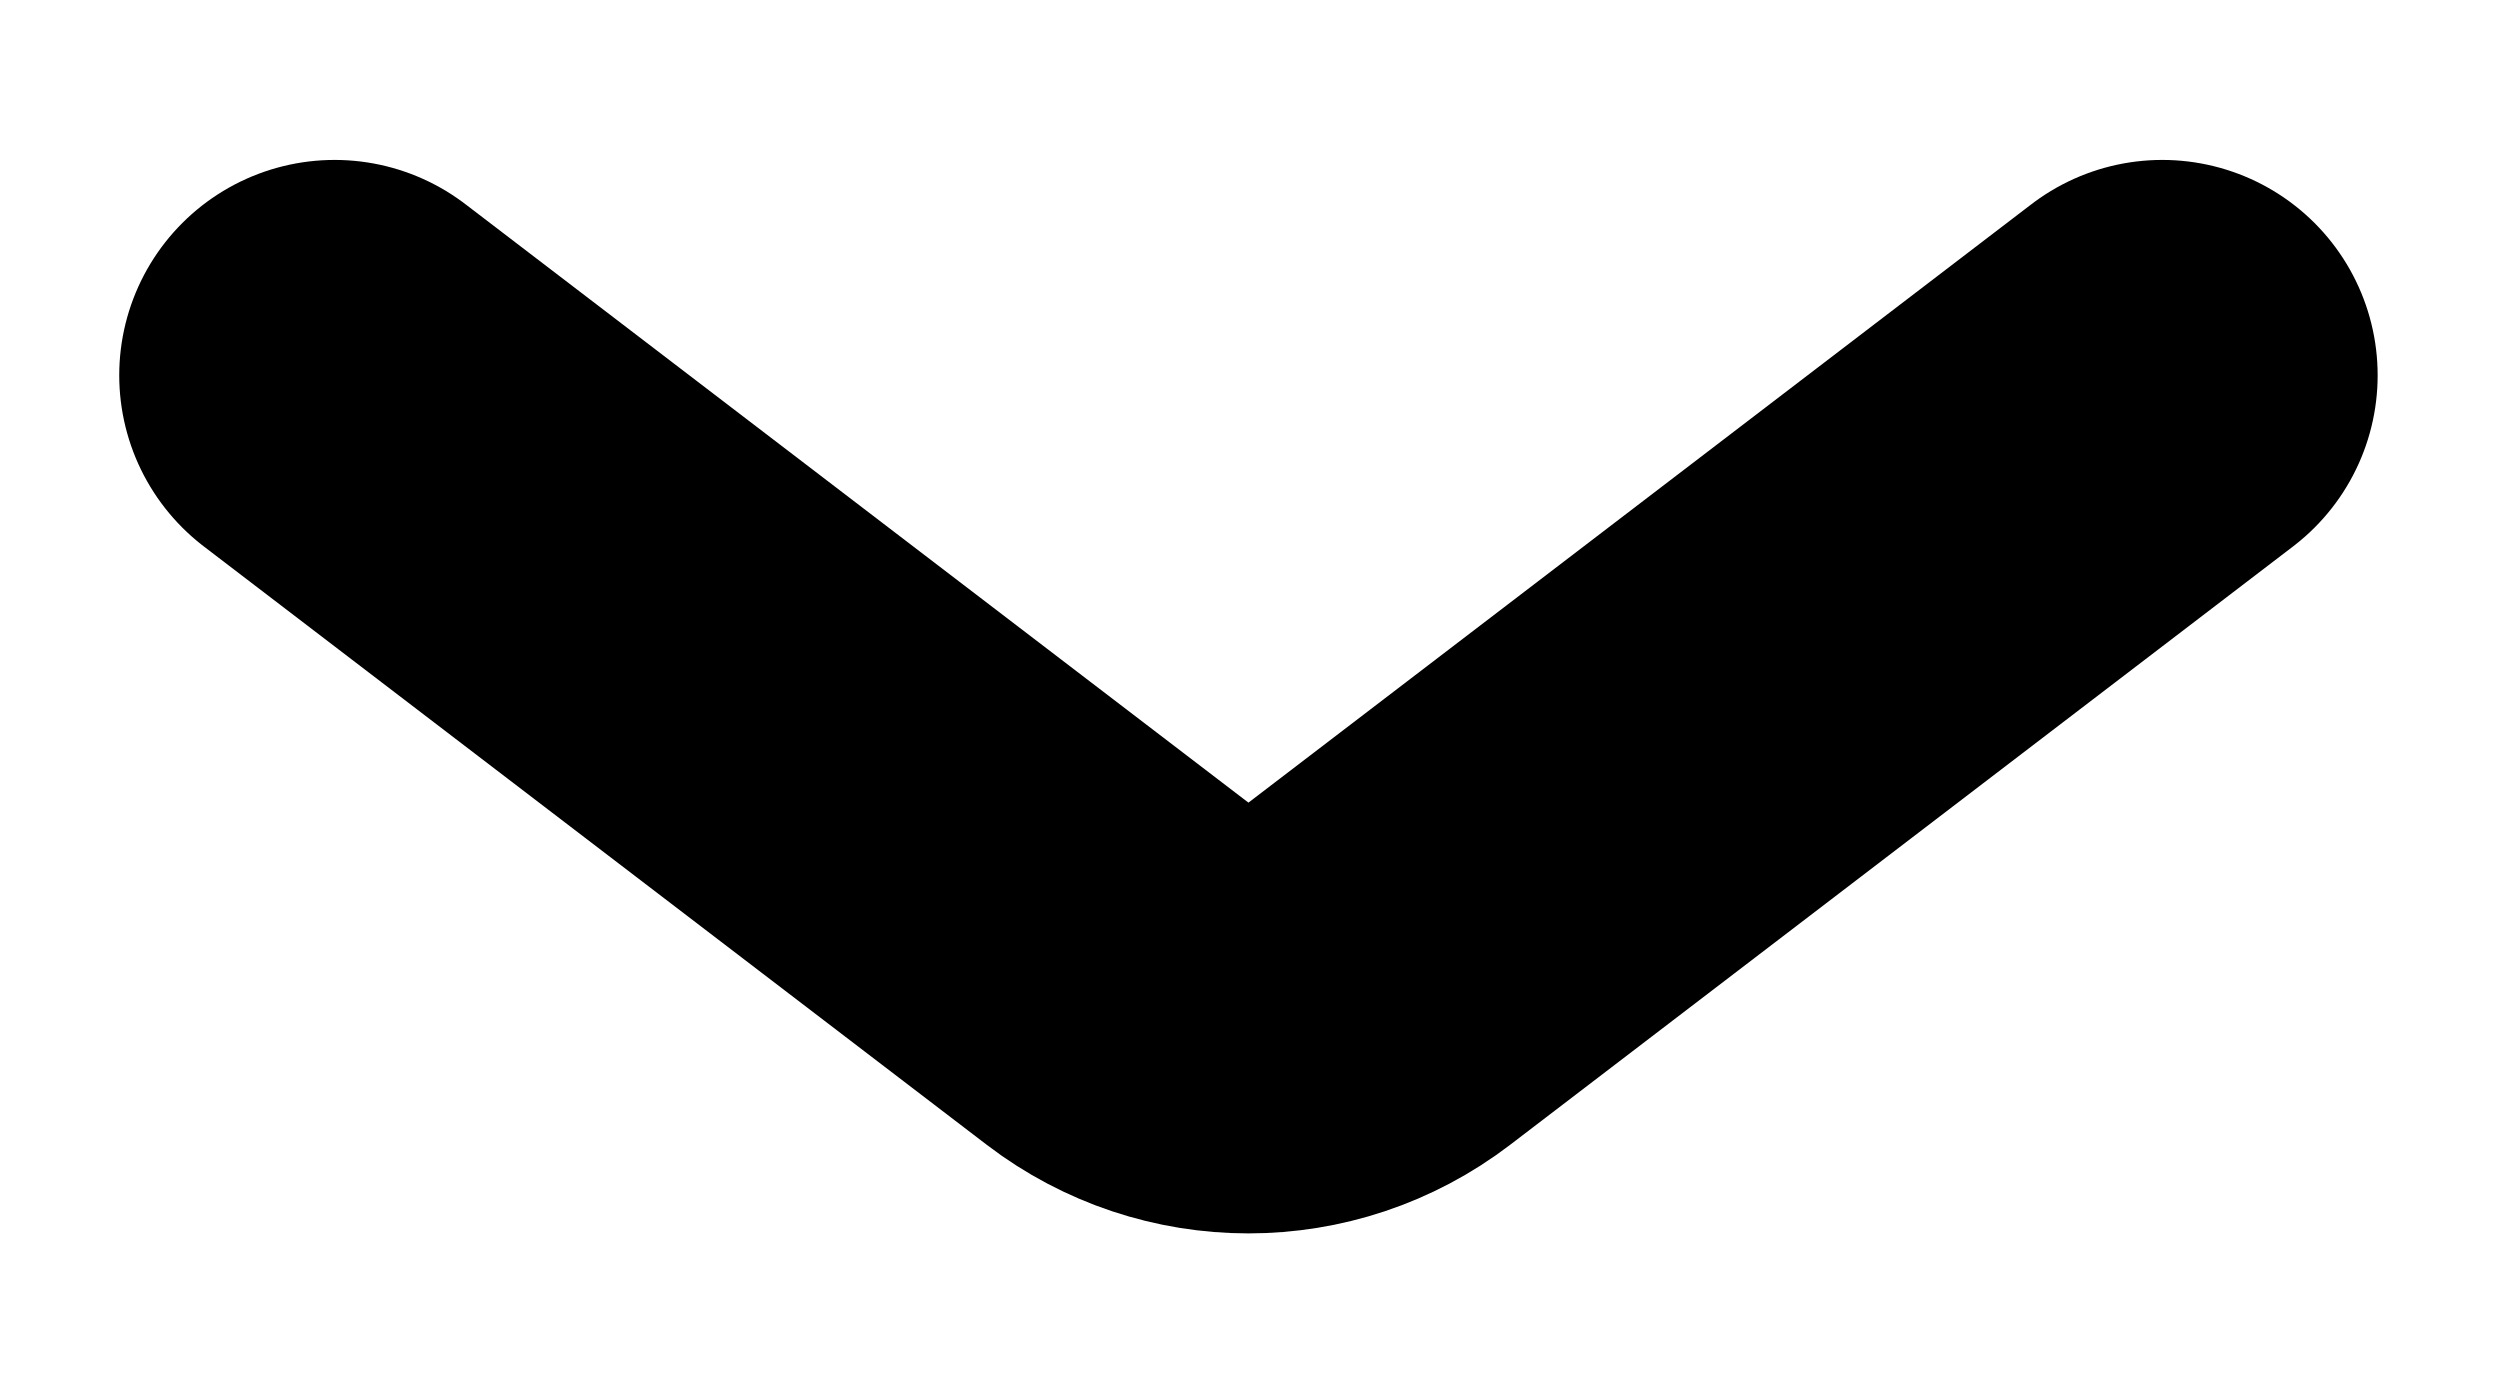 <svg xmlns="http://www.w3.org/2000/svg" width="1em" height="0.56em" viewBox="0 0 23 13" fill="none">
  <path d="M19.971 3.485L12.7 9.042C11.983 9.59 10.988 9.59 10.271 9.042L3 3.485" stroke="currentColor" stroke-width="4" stroke-linecap="round"></path>
</svg>
